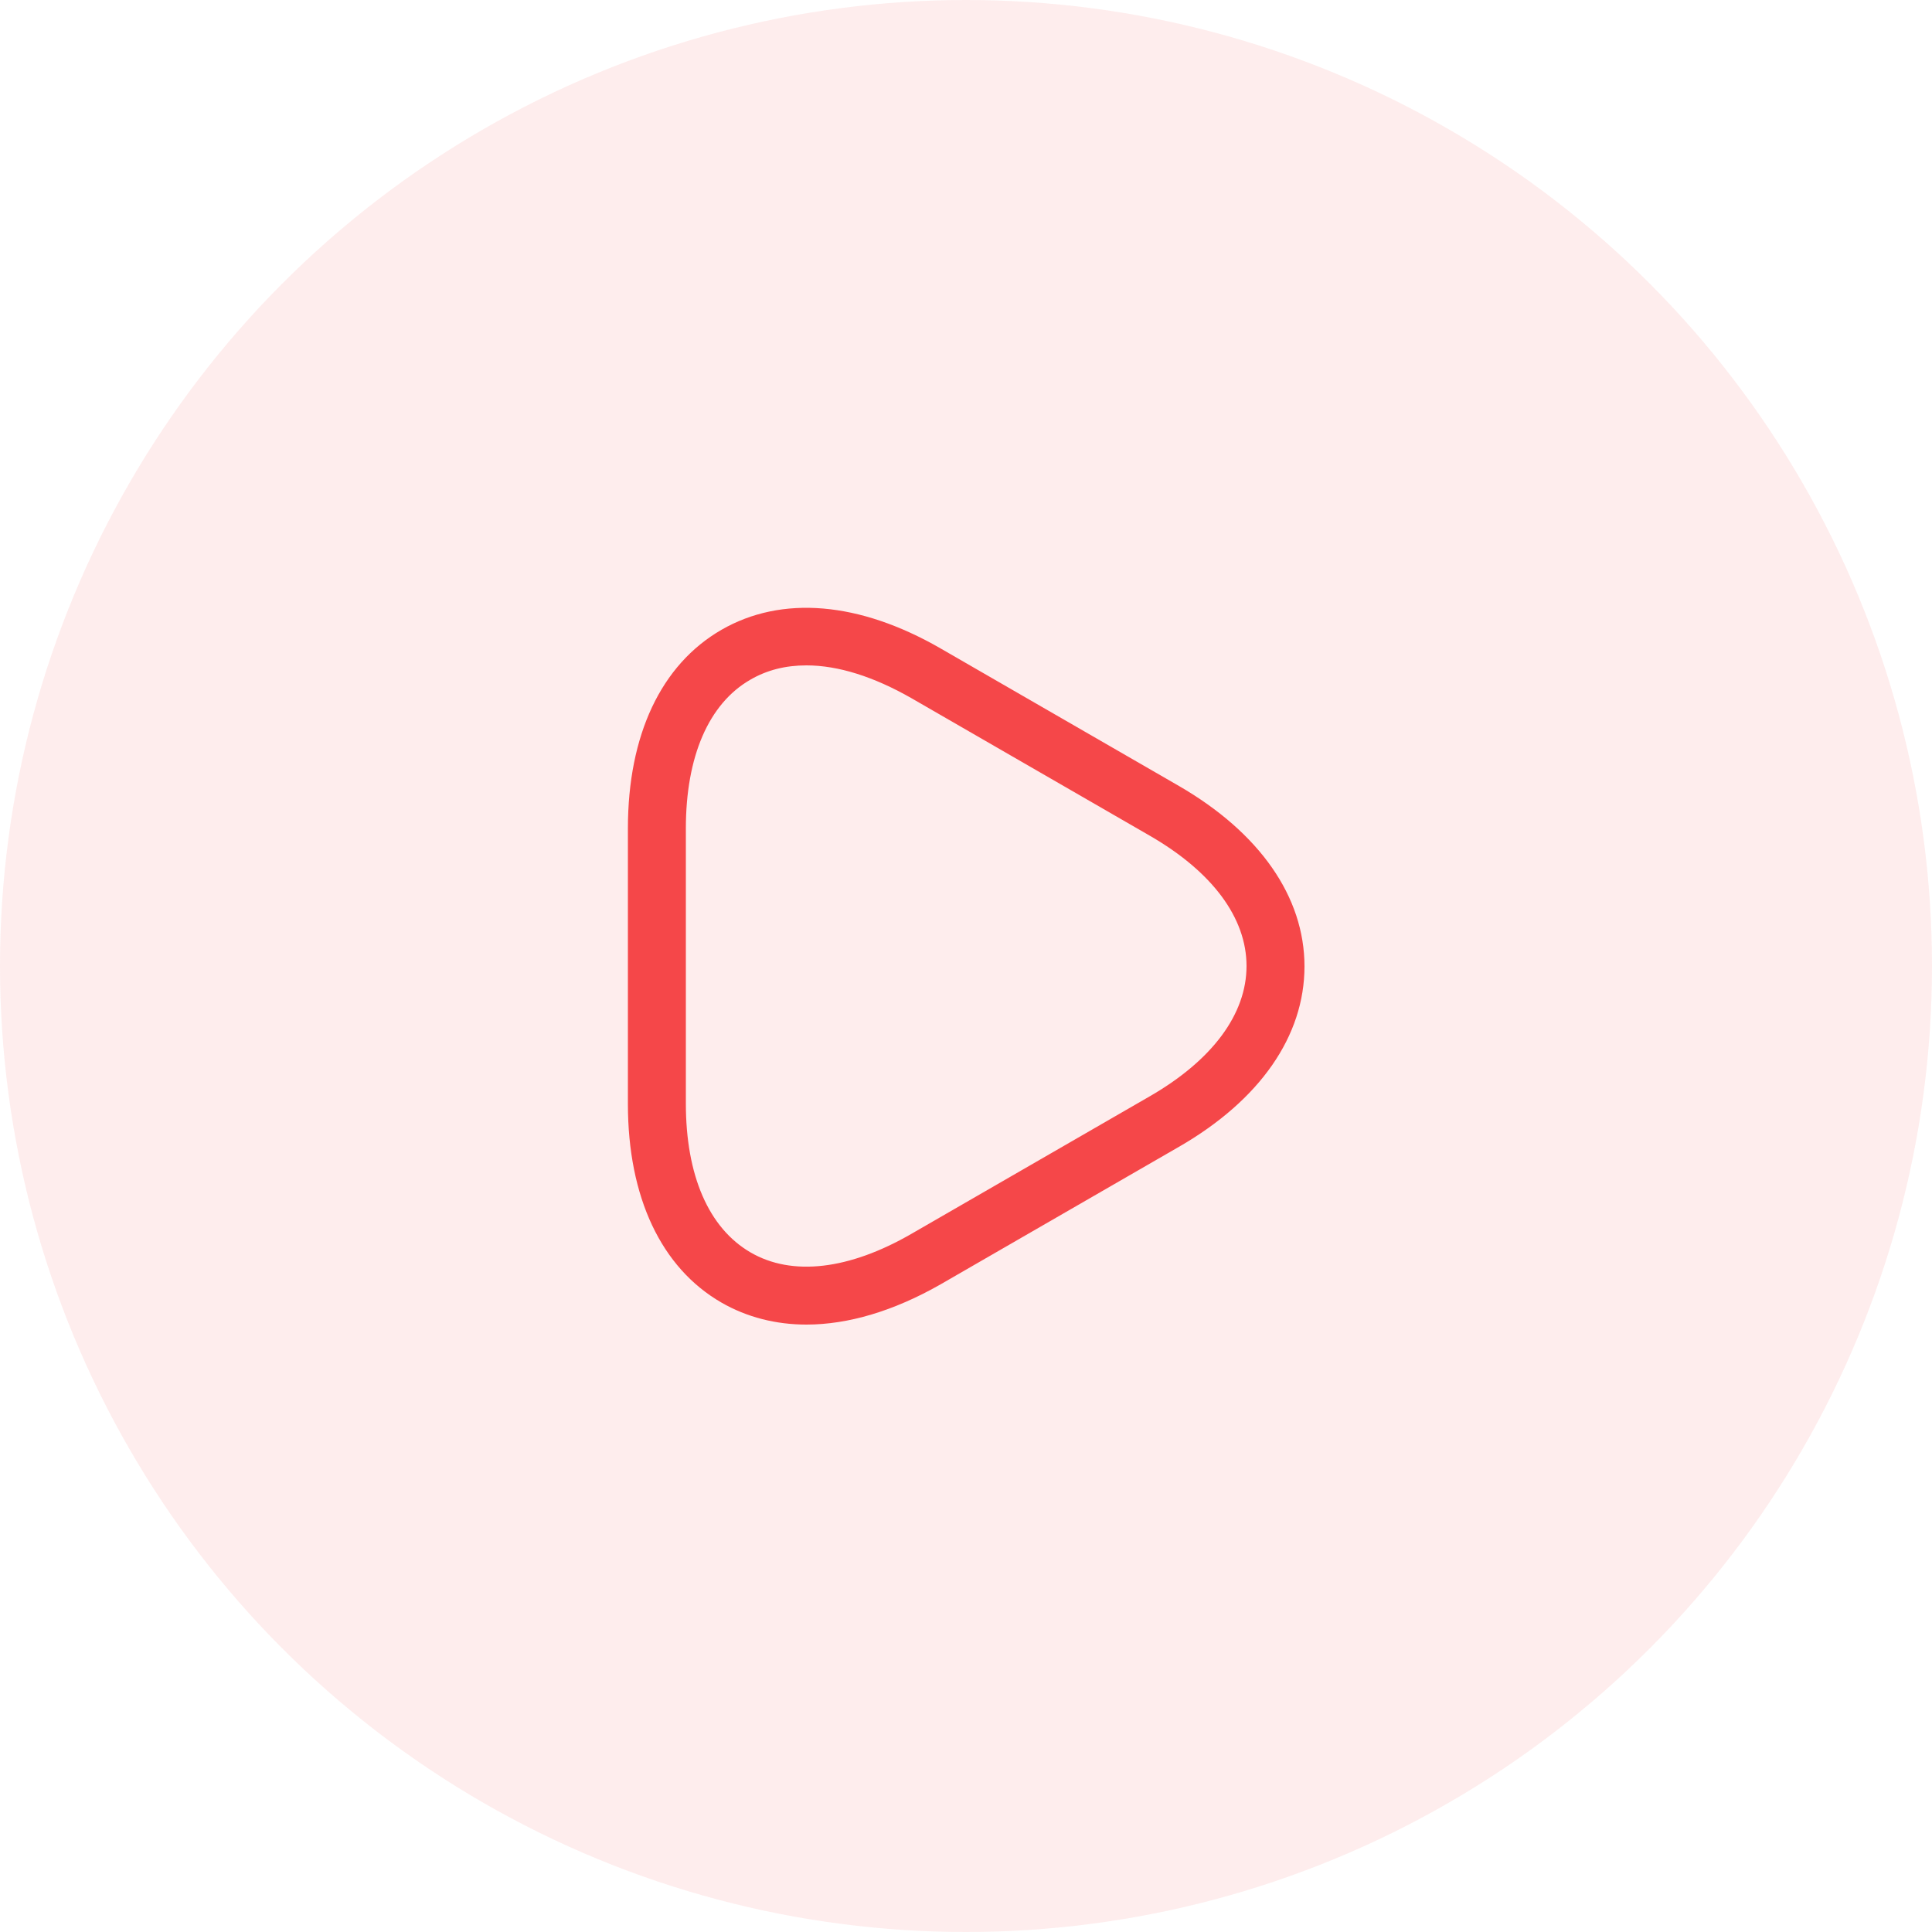 <svg width="50" height="50" viewBox="0 0 50 50" fill="none" xmlns="http://www.w3.org/2000/svg">
<circle opacity="0.1" cx="25" cy="25" r="25" fill="#F54749"/>
<path d="M20.87 34.28C20.08 34.28 19.33 34.09 18.67 33.71C17.11 32.81 16.25 30.98 16.25 28.57V21.44C16.25 19.02 17.11 17.2 18.67 16.3C20.23 15.4 22.24 15.57 24.34 16.78L30.51 20.34C32.6 21.55 33.76 23.21 33.76 25.01C33.76 26.81 32.61 28.47 30.51 29.68L24.34 33.24C23.13 33.93 21.95 34.28 20.87 34.28ZM20.87 17.22C20.33 17.22 19.85 17.34 19.42 17.59C18.34 18.21 17.75 19.58 17.75 21.44V28.56C17.75 30.42 18.34 31.78 19.42 32.41C20.5 33.04 21.98 32.86 23.59 31.93L29.76 28.37C31.37 27.44 32.26 26.25 32.26 25C32.26 23.75 31.37 22.56 29.76 21.63L23.59 18.07C22.61 17.51 21.69 17.22 20.87 17.22Z" fill="#F54749"/>
</svg>
